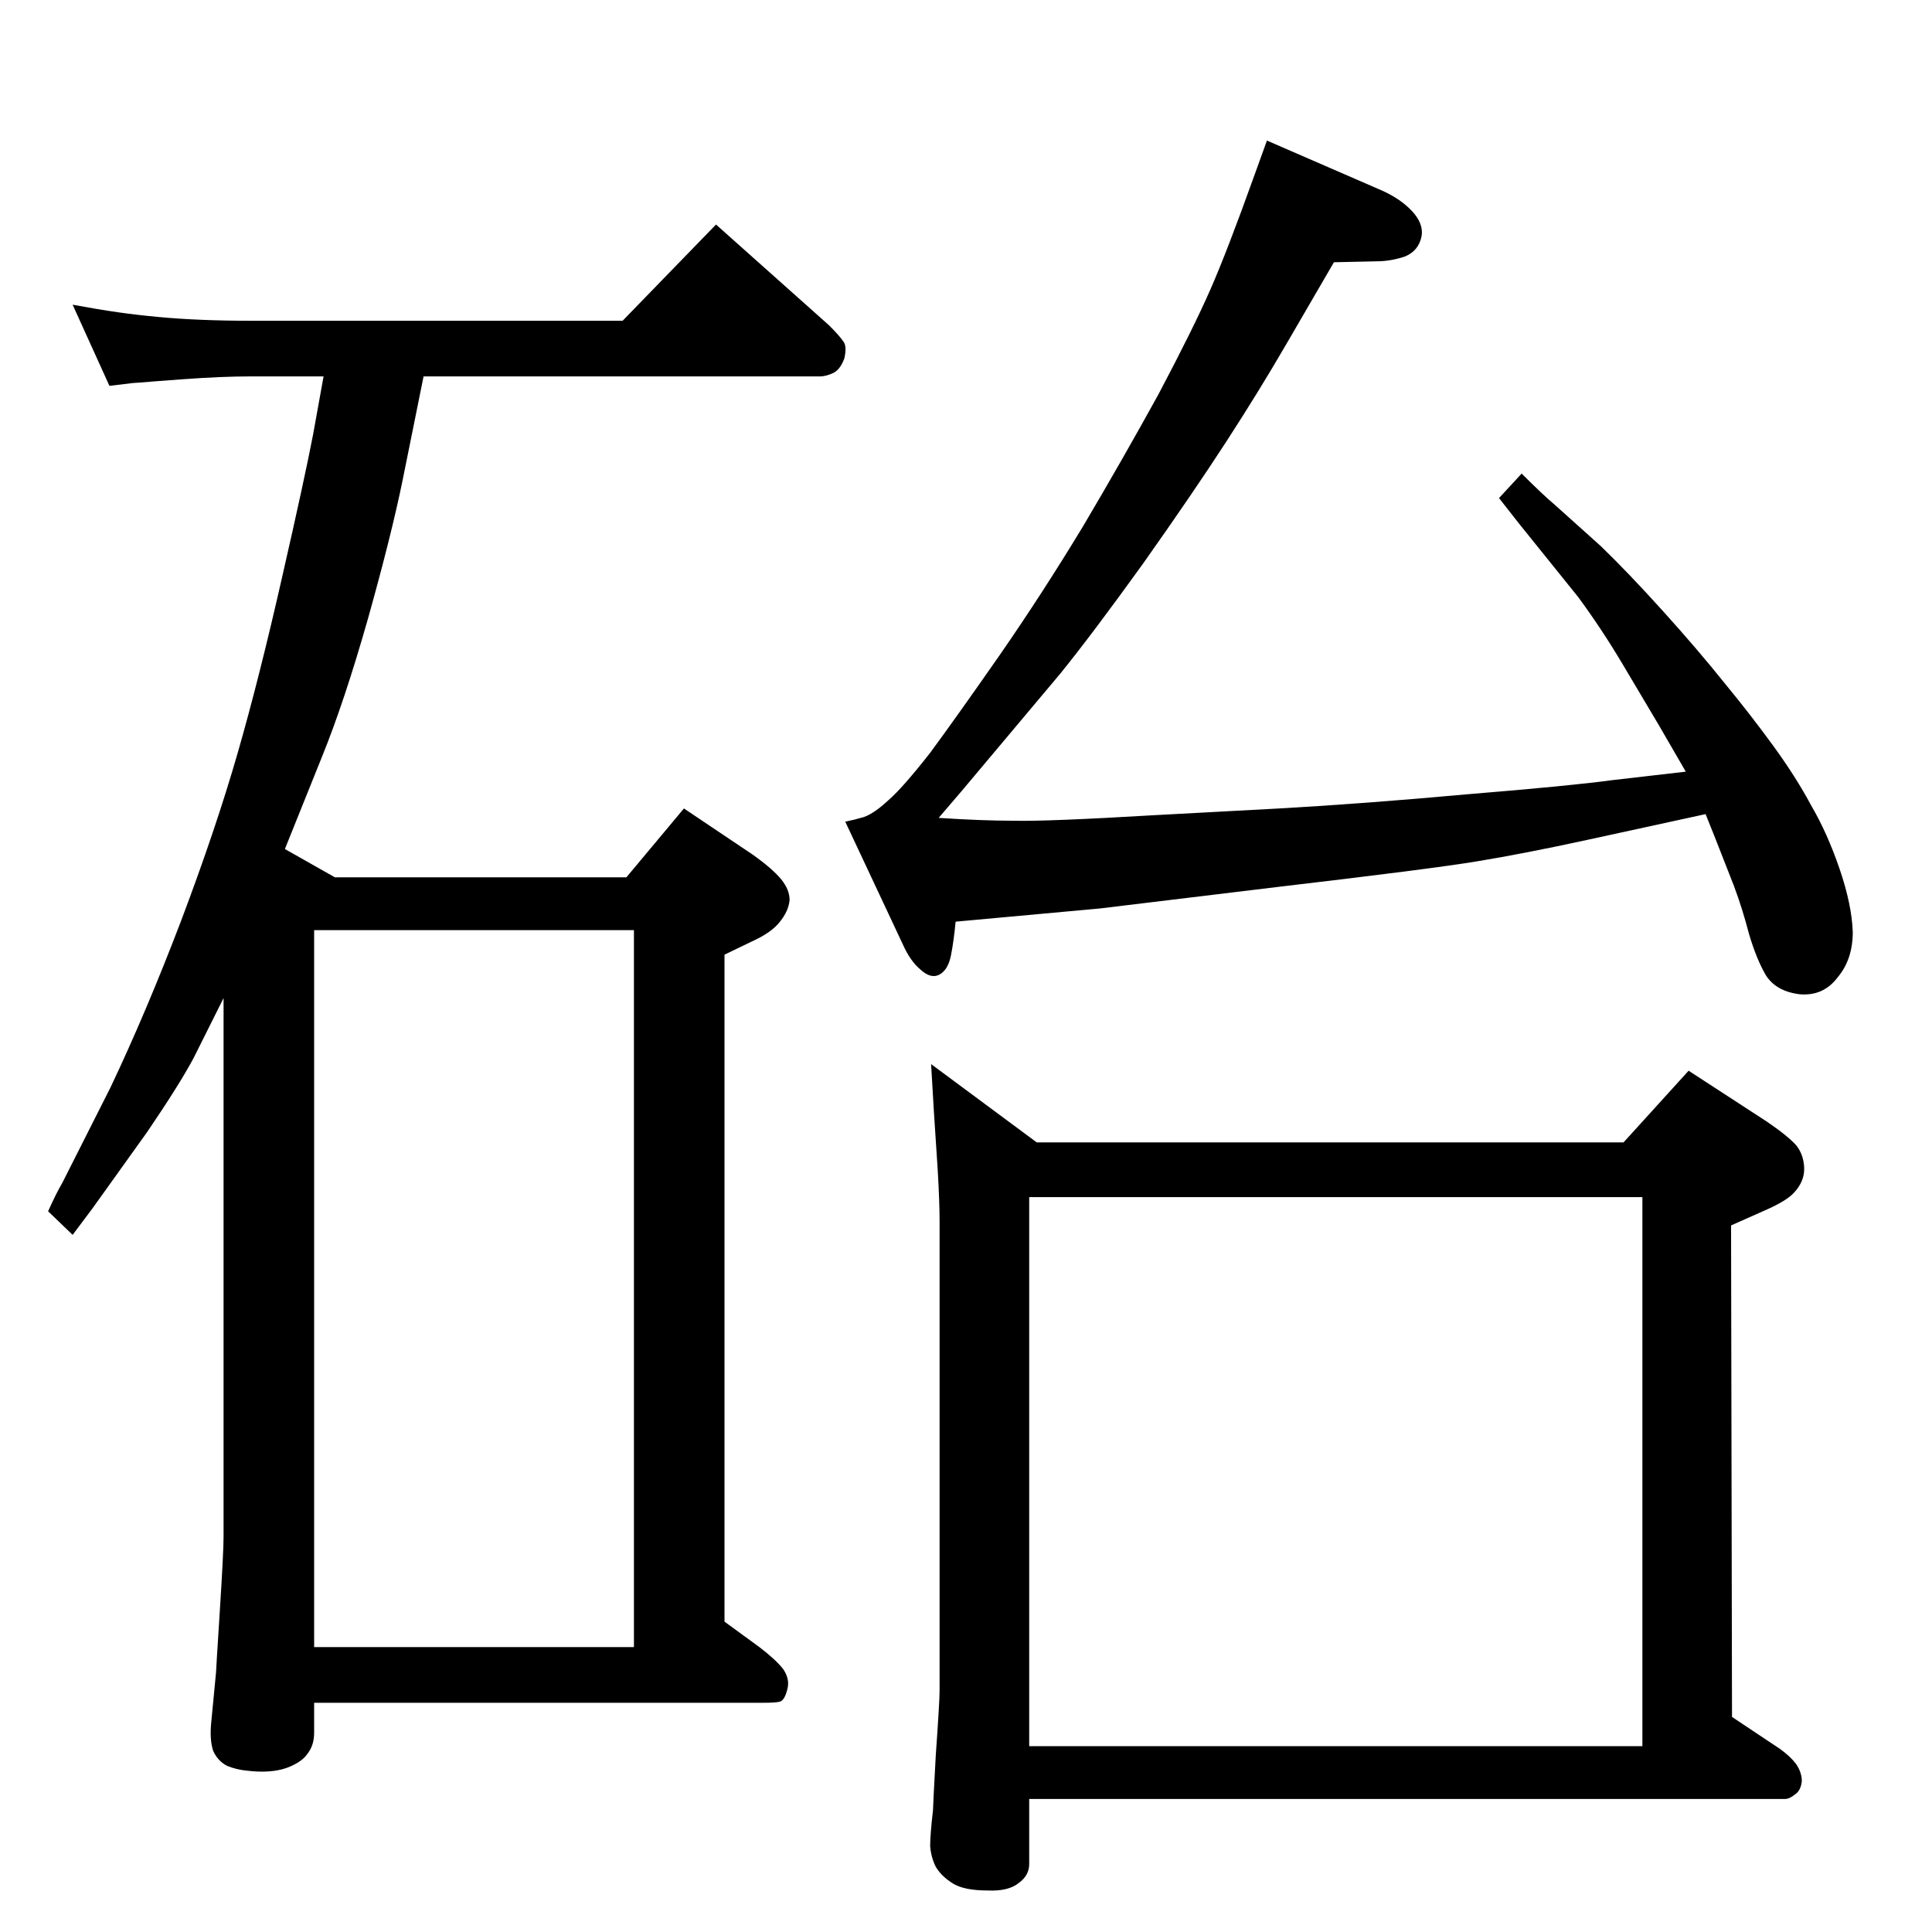 <?xml version="1.0" standalone="no"?>
<!DOCTYPE svg PUBLIC "-//W3C//DTD SVG 1.1//EN" "http://www.w3.org/Graphics/SVG/1.1/DTD/svg11.dtd" >
<svg xmlns="http://www.w3.org/2000/svg" xmlns:xlink="http://www.w3.org/1999/xlink" version="1.1" viewBox="0 0 2048 2048">
  <g transform="matrix(1 0 0 -1 0 2048)">
   <path fill="currentColor"
d="M1099 837h622l69 76l83 -54q22 -15 31 -25q8 -10 8.5 -24t-10.5 -26q-8 -9 -31 -19l-36 -16l1 -521l51 -34q11 -8 17 -16q6 -9 6 -18q-1 -10 -7 -14q-6 -5 -11 -5h-801v-69q0 -12 -11 -20q-11 -9 -33 -8q-25 0 -37 7.5t-18 17.5q-5 10 -6 22q0 12 3 38q0 4 3 59
q4 56 4 68v497q0 21 -2 55l-4 61l-3 51zM1091 197h650v582h-650v-582zM1808 1185l-124 -27q-69 -15 -118 -23q-48 -8 -210 -27l-190 -23l-153 -14q-2 -21 -5 -36t-12 -20t-20 5q-11 9 -19 27l-61 130q10 2 20 5q11 4 26 18q15 13 44 50q28 38 74 104q45 65 88 136
q42 71 80 140q37 70 55 111t47 122l13 36l122 -53q20 -9 32 -22t10 -26q-3 -16 -18 -22q-15 -5 -30 -5l-45 -1l-50 -86q-29 -50 -64 -104t-88 -129q-54 -75 -88 -117l-105 -125l-24 -28q46 -3 79 -3q34 -1 152 6l130 7q89 5 199 15q110 9 154 15l78 9l-29 50l-38 64
q-22 37 -47 71l-62 77l-22 28l24 26q23 -23 35 -33l49 -44q29 -28 66 -69t65 -76q28 -34 52 -67t40 -63q17 -29 30 -67t14 -67q0 -29 -16 -48q-15 -20 -40 -18q-25 3 -36 20q-10 17 -18 44q-7 27 -16 51l-20 51zM449 1649l-22 -109q-12 -59 -37 -148q-25 -88 -49 -147
l-39 -97l53 -30h309l61 73l73 -49q21 -15 30 -26t9 -22q-1 -12 -11 -24q-9 -11 -29 -20l-29 -14v-707l37 -27q17 -13 25 -23q7 -10 5 -20q-3 -14 -9 -15q-5 -1 -16 -1h-477v-32q0 -13 -7 -22q-6 -9 -22 -15q-17 -6 -42 -3q-11 1 -21 5q-10 5 -15 16q-4 12 -2 31l5 52
q0 2 4 65t4 79v571l-32 -64q-15 -28 -49 -78l-58 -81l-21 -28l-26 25q9 20 15 30l51 101q38 80 75 177q37 98 60 178t47 186q24 105 33 152l11 61h-78q-30 0 -71 -3l-27 -2q-24 -2 -26 -2l-25 -3l-39 86q27 -5 48 -8t43 -5q21 -2 46 -3q24 -1 51 -1h395l99 102l120 -107
q11 -11 15 -17q4 -5 1 -18q-4 -11 -11 -15q-8 -4 -15 -4h-420zM333 302h339v760h-339v-760z" />
  </g>

</svg>
